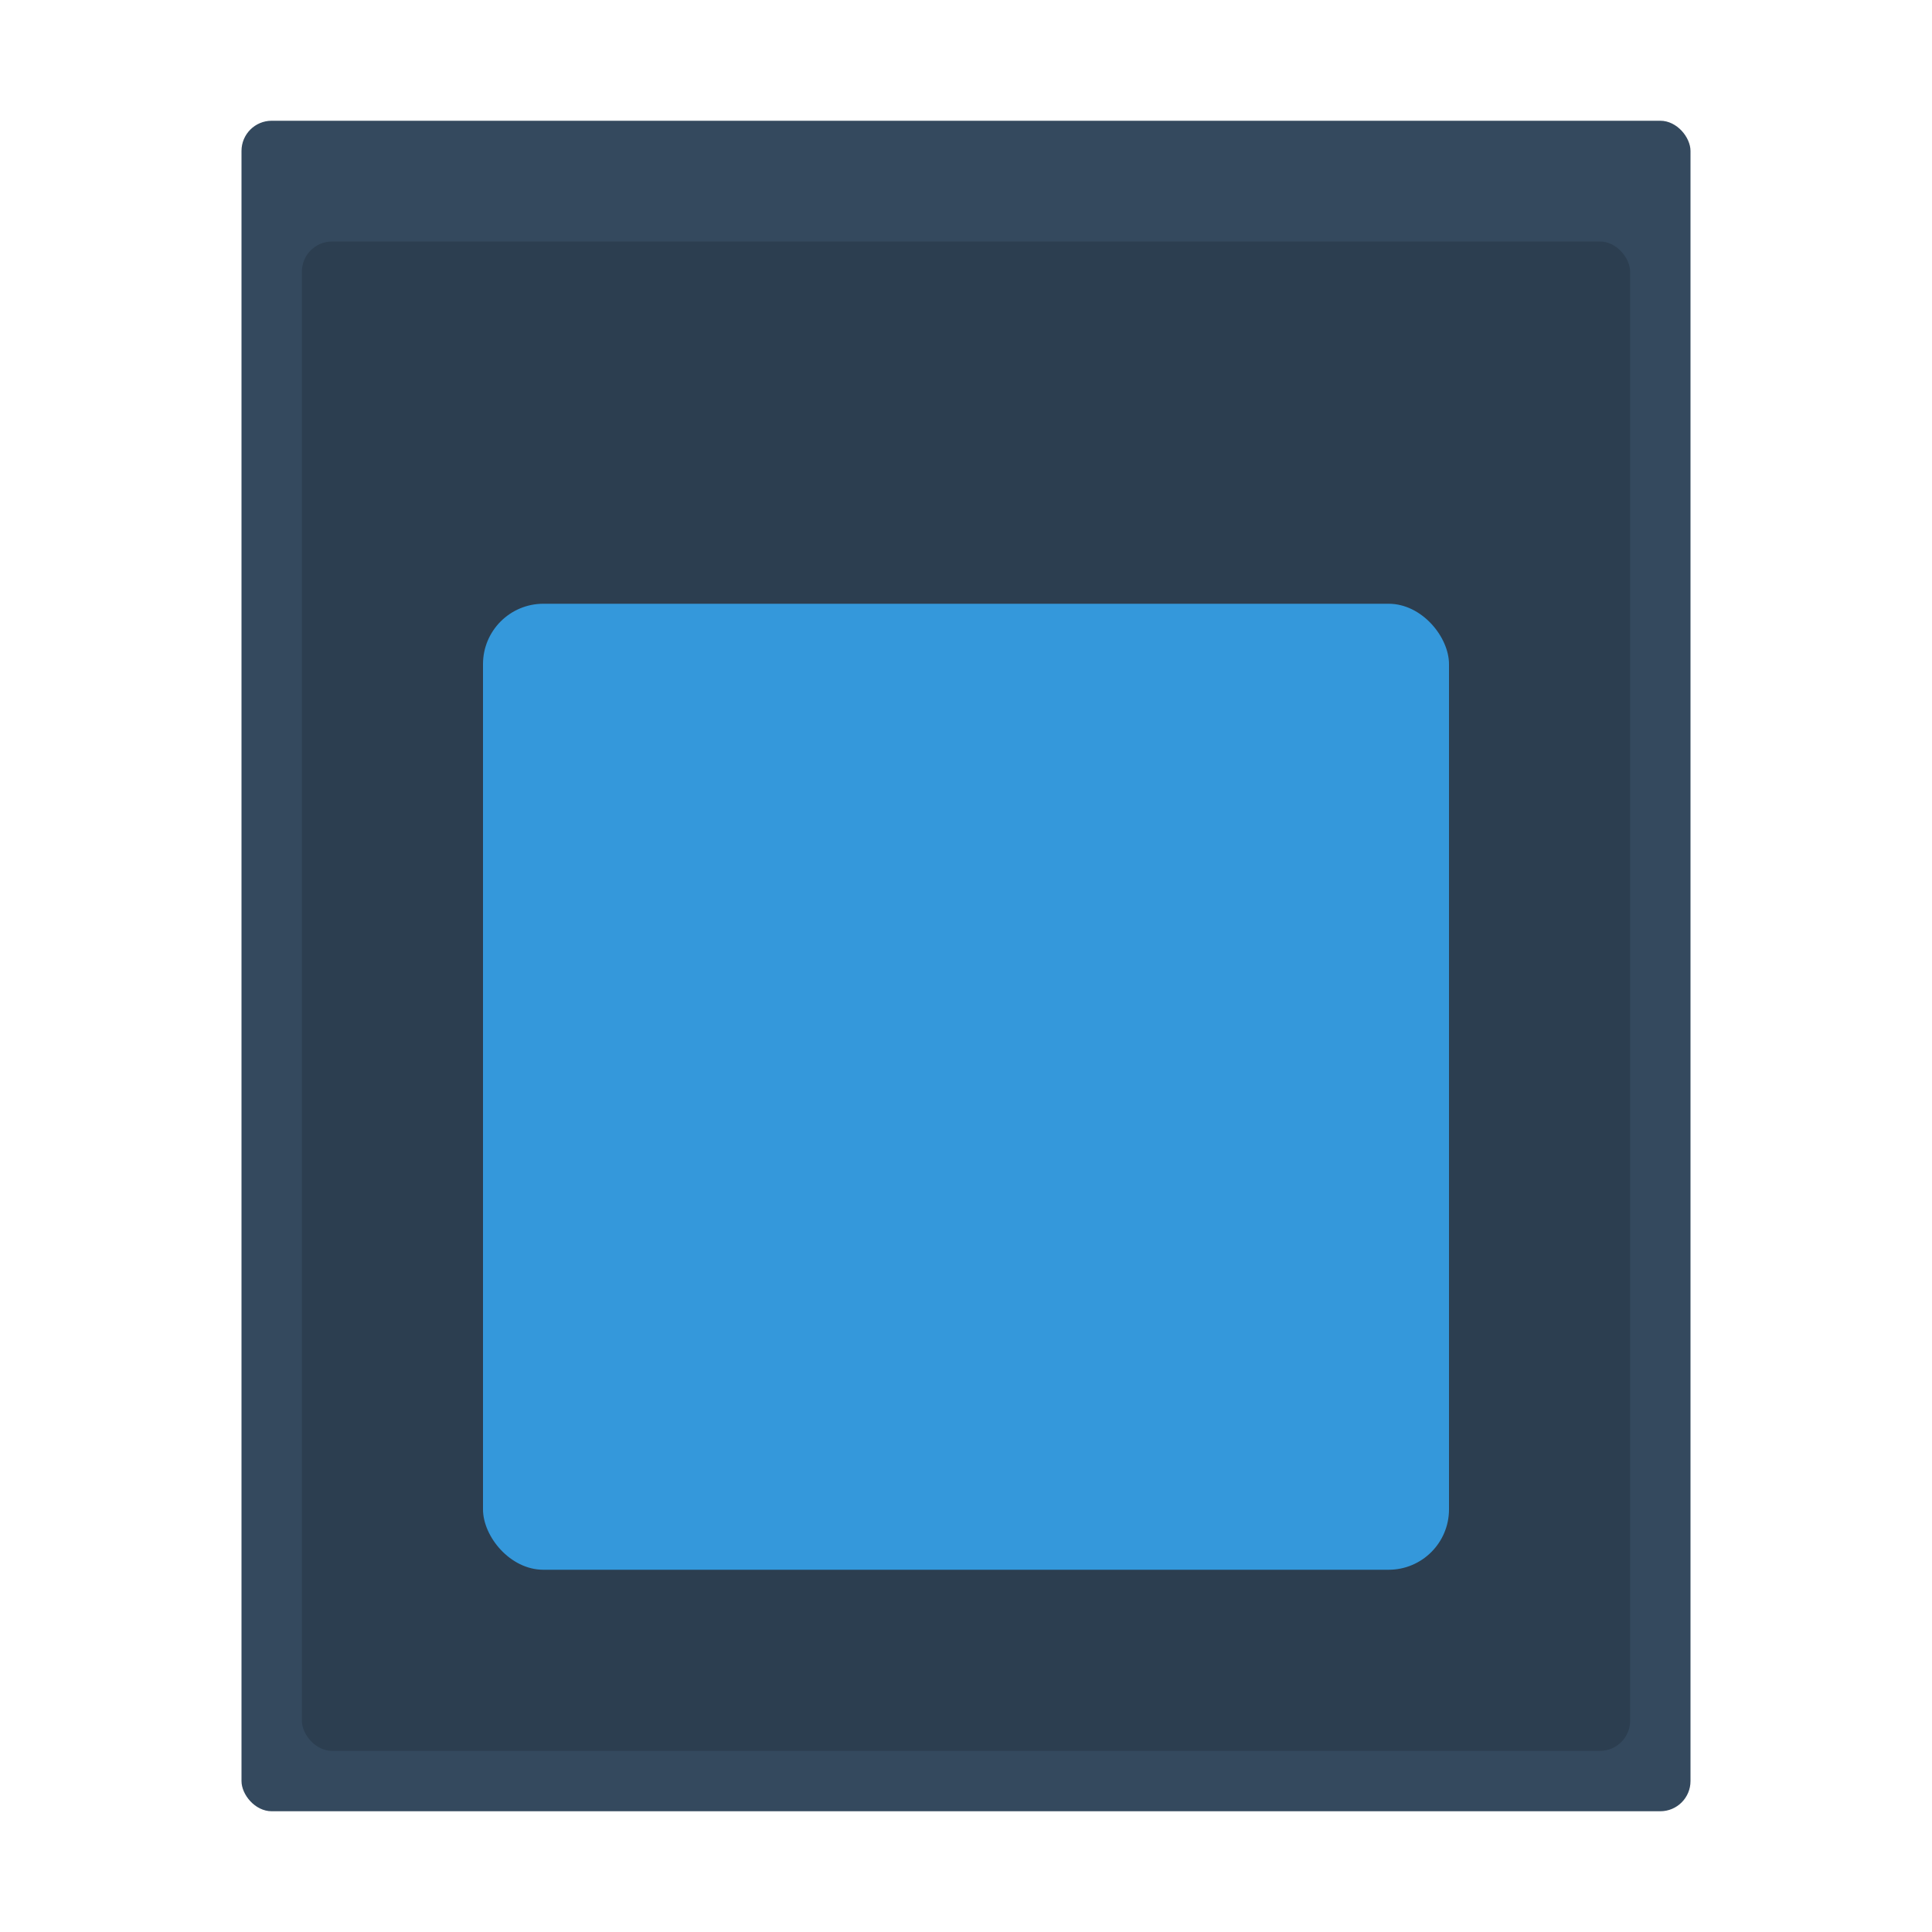 <?xml version="1.0" encoding="UTF-8" standalone="no"?>
<!-- Created with Inkscape (http://www.inkscape.org/) -->

<svg
   xmlns:dc="http://purl.org/dc/elements/1.1/"
   xmlns:cc="http://creativecommons.org/ns#"
   xmlns:rdf="http://www.w3.org/1999/02/22-rdf-syntax-ns#"
   xmlns:svg="http://www.w3.org/2000/svg"
   xmlns="http://www.w3.org/2000/svg"
   xmlns:sodipodi="http://sodipodi.sourceforge.net/DTD/sodipodi-0.dtd"
   xmlns:inkscape="http://www.inkscape.org/namespaces/inkscape"
   width="64"
   height="64"
   id="svg2"
   version="1.1"
   inkscape:version="0.91 r13725"
   inkscape:export-filename="/home/kivutar/Bureau/RetroArch/media/lakka/stella-content.png"
   inkscape:export-xdpi="270"
   inkscape:export-ydpi="270"
   sodipodi:docname="Atari - 2600-content.svg">
  <defs
     id="defs4" />
  <sodipodi:namedview
     id="base"
     pagecolor="#ffffff"
     bordercolor="#666666"
     borderopacity="1.0"
     inkscape:pageopacity="0.0"
     inkscape:pageshadow="2"
     inkscape:zoom="0.35"
     inkscape:cx="-803.9703"
     inkscape:cy="19.56486"
     inkscape:document-units="px"
     inkscape:current-layer="layer1"
     showgrid="true"
     inkscape:snap-bbox="true"
     inkscape:window-width="1440"
     inkscape:window-height="836"
     inkscape:window-x="0"
     inkscape:window-y="27"
     inkscape:window-maximized="1">
    <inkscape:grid
       type="xygrid"
       id="grid2985"
       empspacing="4"
       visible="true"
       enabled="true"
       snapvisiblegridlinesonly="true" />
  </sodipodi:namedview>
  <g
     inkscape:label="Calque 1"
     inkscape:groupmode="layer"
     id="layer1"
     transform="translate(0,-988.362)">
    <rect
       style="fill:#34495e;fill-opacity:1;stroke:none"
       id="rect2998"
       width="48"
       height="56"
       x="8"
       y="992.362"
       ry="1" />
    <rect
       style="fill:#2c3e50;fill-opacity:1;stroke:none"
       id="rect3768"
       width="44"
       height="50"
       x="10"
       y="8"
       transform="translate(0,988.362)"
       ry="1" />
    <rect
       style="fill:#3498db;fill-opacity:1;stroke:none"
       id="rect3770"
       width="32"
       height="32"
       x="16"
       y="1008.362"
       ry="2" />
  </g>
</svg>
